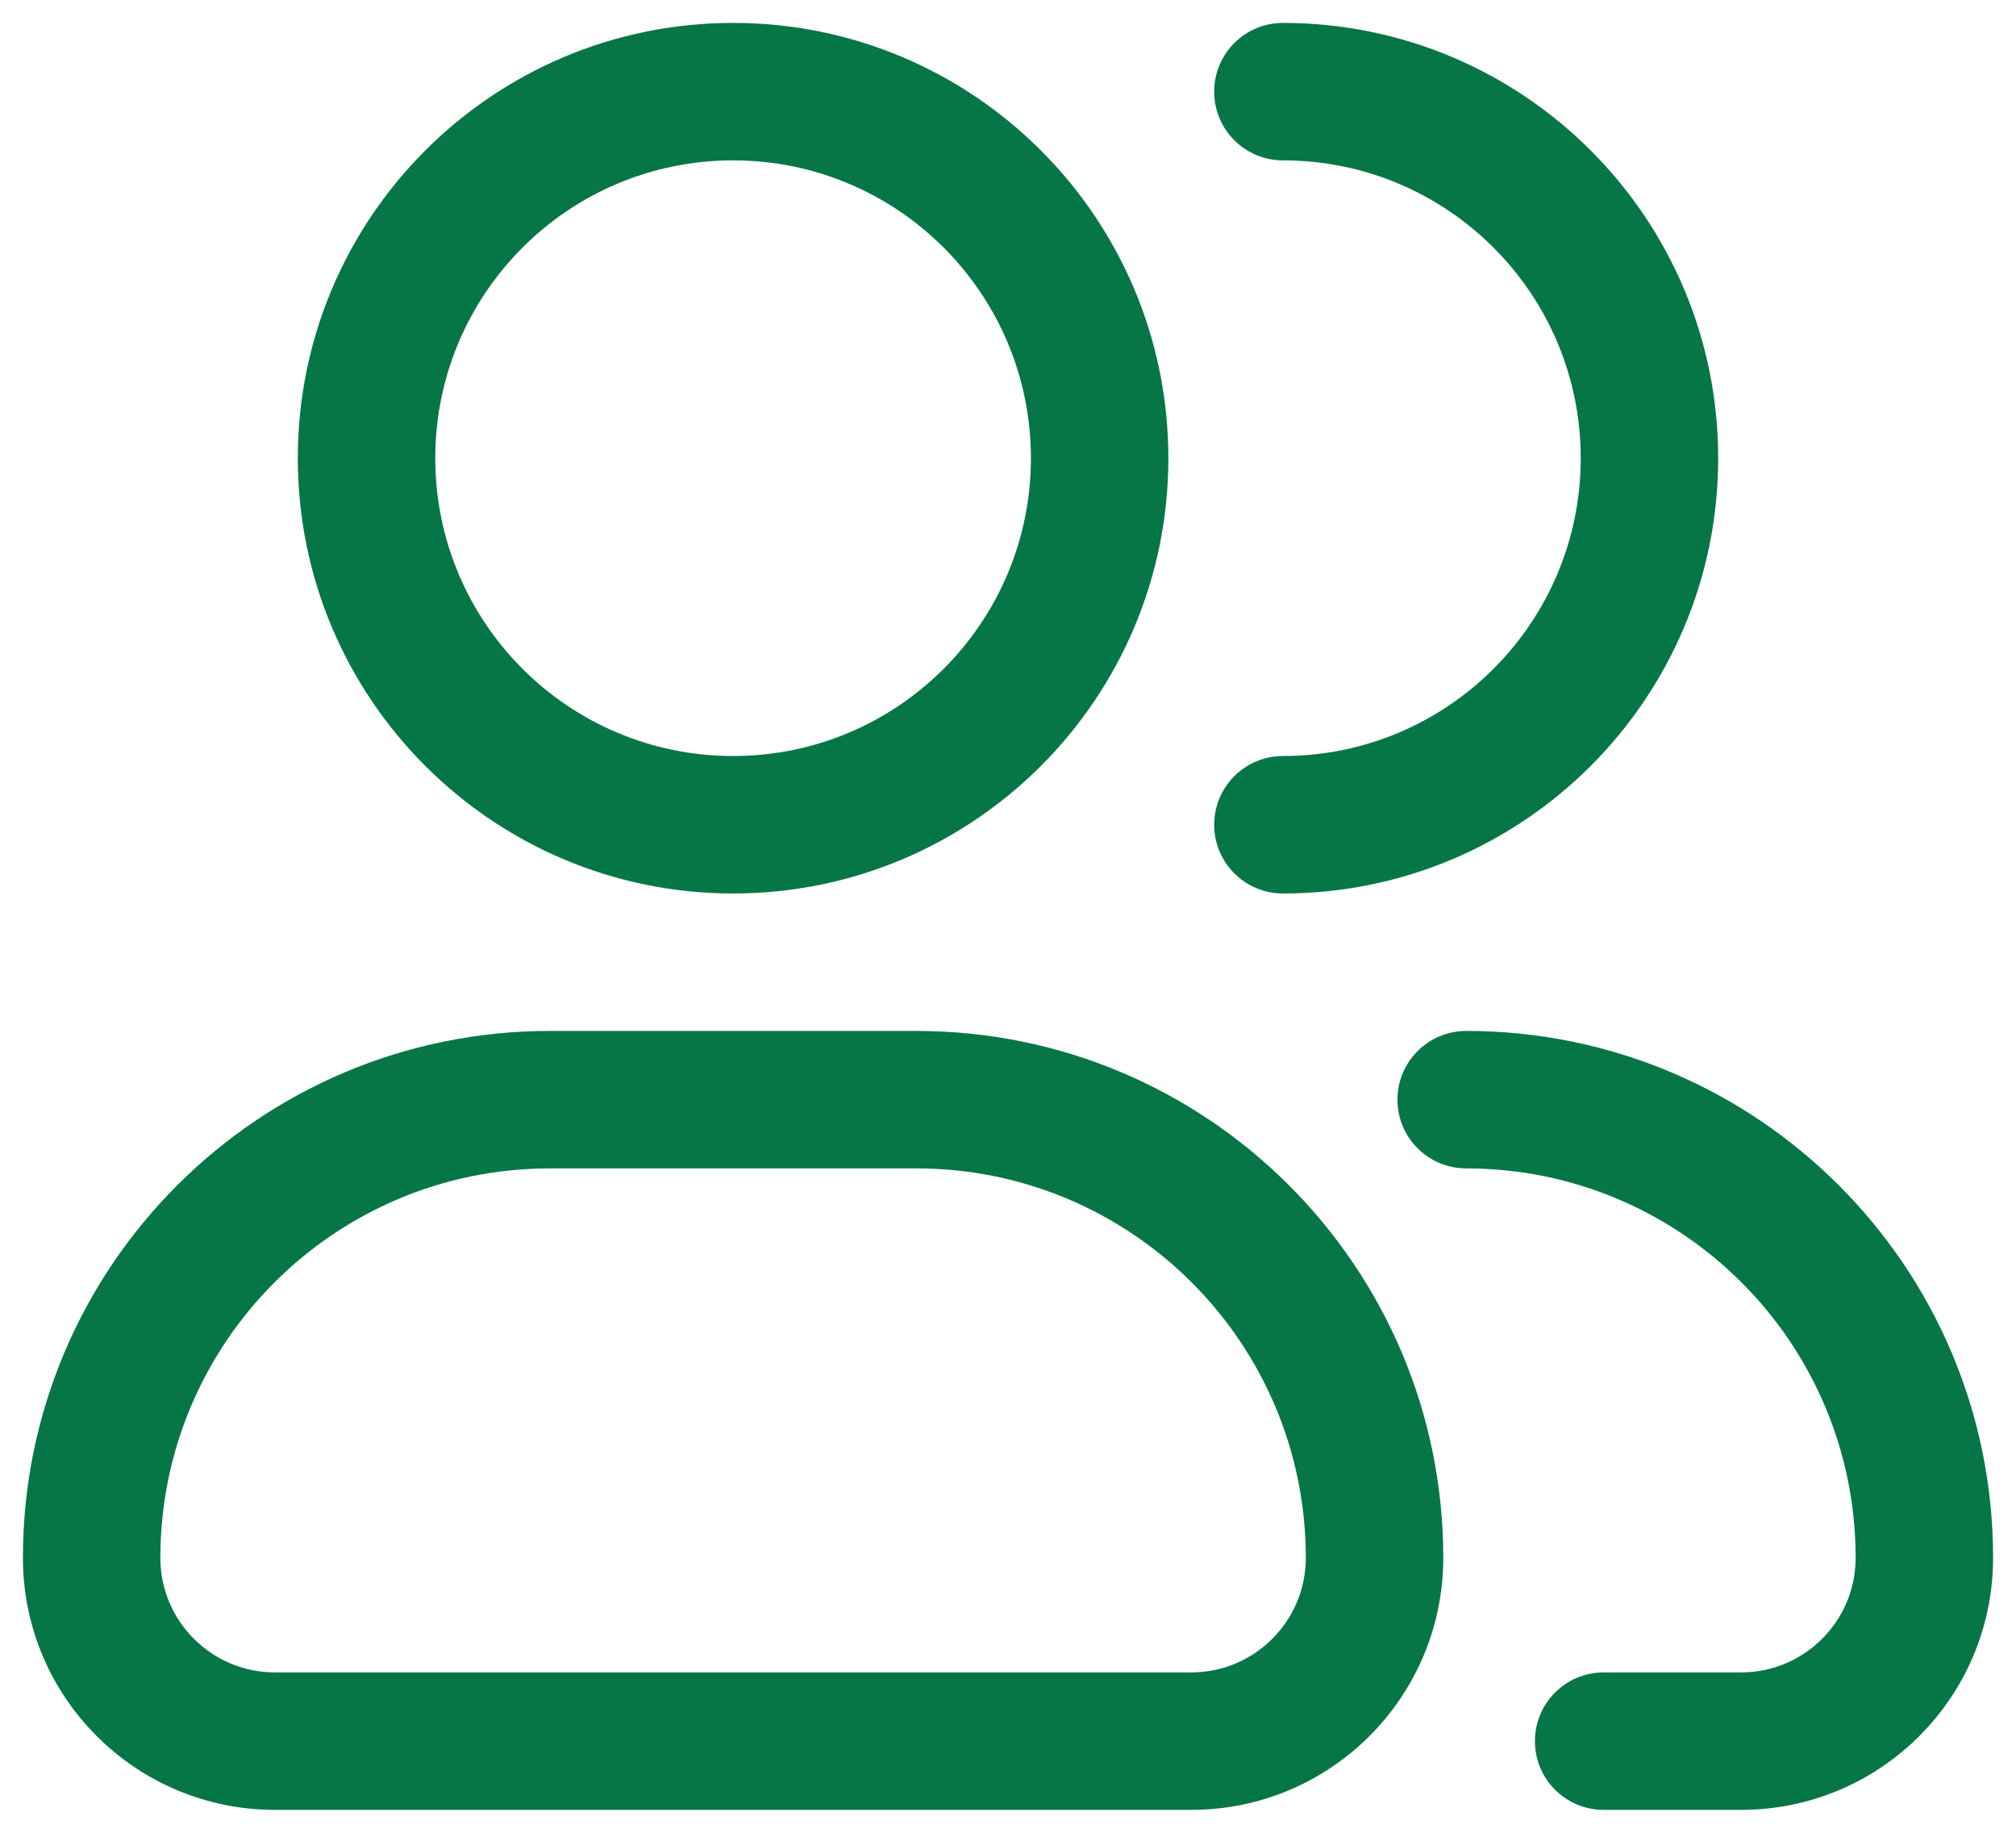<svg width="22" height="20" viewBox="0 0 22 20" fill="none" xmlns="http://www.w3.org/2000/svg">
<g id="elements">
<g id="Icon">
<path fill-rule="evenodd" clip-rule="evenodd" d="M8 0.25C5.377 0.25 3.25 2.377 3.25 5C3.25 7.623 5.377 9.75 8 9.75C10.623 9.75 12.75 7.623 12.75 5C12.75 2.377 10.623 0.25 8 0.25ZM4.75 5C4.75 3.205 6.205 1.75 8 1.75C9.795 1.75 11.25 3.205 11.25 5C11.25 6.795 9.795 8.25 8 8.25C6.205 8.25 4.75 6.795 4.75 5Z" fill="#067647"/>
<path d="M14 0.25C13.586 0.25 13.25 0.586 13.25 1C13.25 1.414 13.586 1.75 14 1.75C15.795 1.75 17.25 3.205 17.25 5C17.25 6.795 15.795 8.25 14 8.25C13.586 8.25 13.25 8.586 13.25 9C13.25 9.414 13.586 9.75 14 9.75C16.623 9.75 18.75 7.623 18.75 5C18.75 2.377 16.623 0.25 14 0.25Z" fill="#067647"/>
<path fill-rule="evenodd" clip-rule="evenodd" d="M0.25 17C0.25 13.824 2.824 11.25 6 11.25H10C13.176 11.25 15.75 13.824 15.75 17C15.75 18.519 14.519 19.75 13 19.75H3C1.481 19.75 0.25 18.519 0.25 17ZM6 12.75C3.653 12.75 1.75 14.653 1.75 17C1.75 17.69 2.31 18.25 3 18.25H13C13.69 18.25 14.25 17.69 14.25 17C14.25 14.653 12.347 12.75 10 12.75H6Z" fill="#067647"/>
<path d="M16 11.25C15.586 11.25 15.25 11.586 15.25 12C15.25 12.414 15.586 12.75 16 12.75C18.347 12.75 20.25 14.653 20.25 17C20.25 17.69 19.69 18.25 19 18.25H17.5C17.086 18.25 16.75 18.586 16.75 19C16.75 19.414 17.086 19.75 17.5 19.75H19C20.519 19.75 21.75 18.519 21.75 17C21.75 13.824 19.176 11.25 16 11.25Z" fill="#067647"/>
</g>
</g>
</svg>

